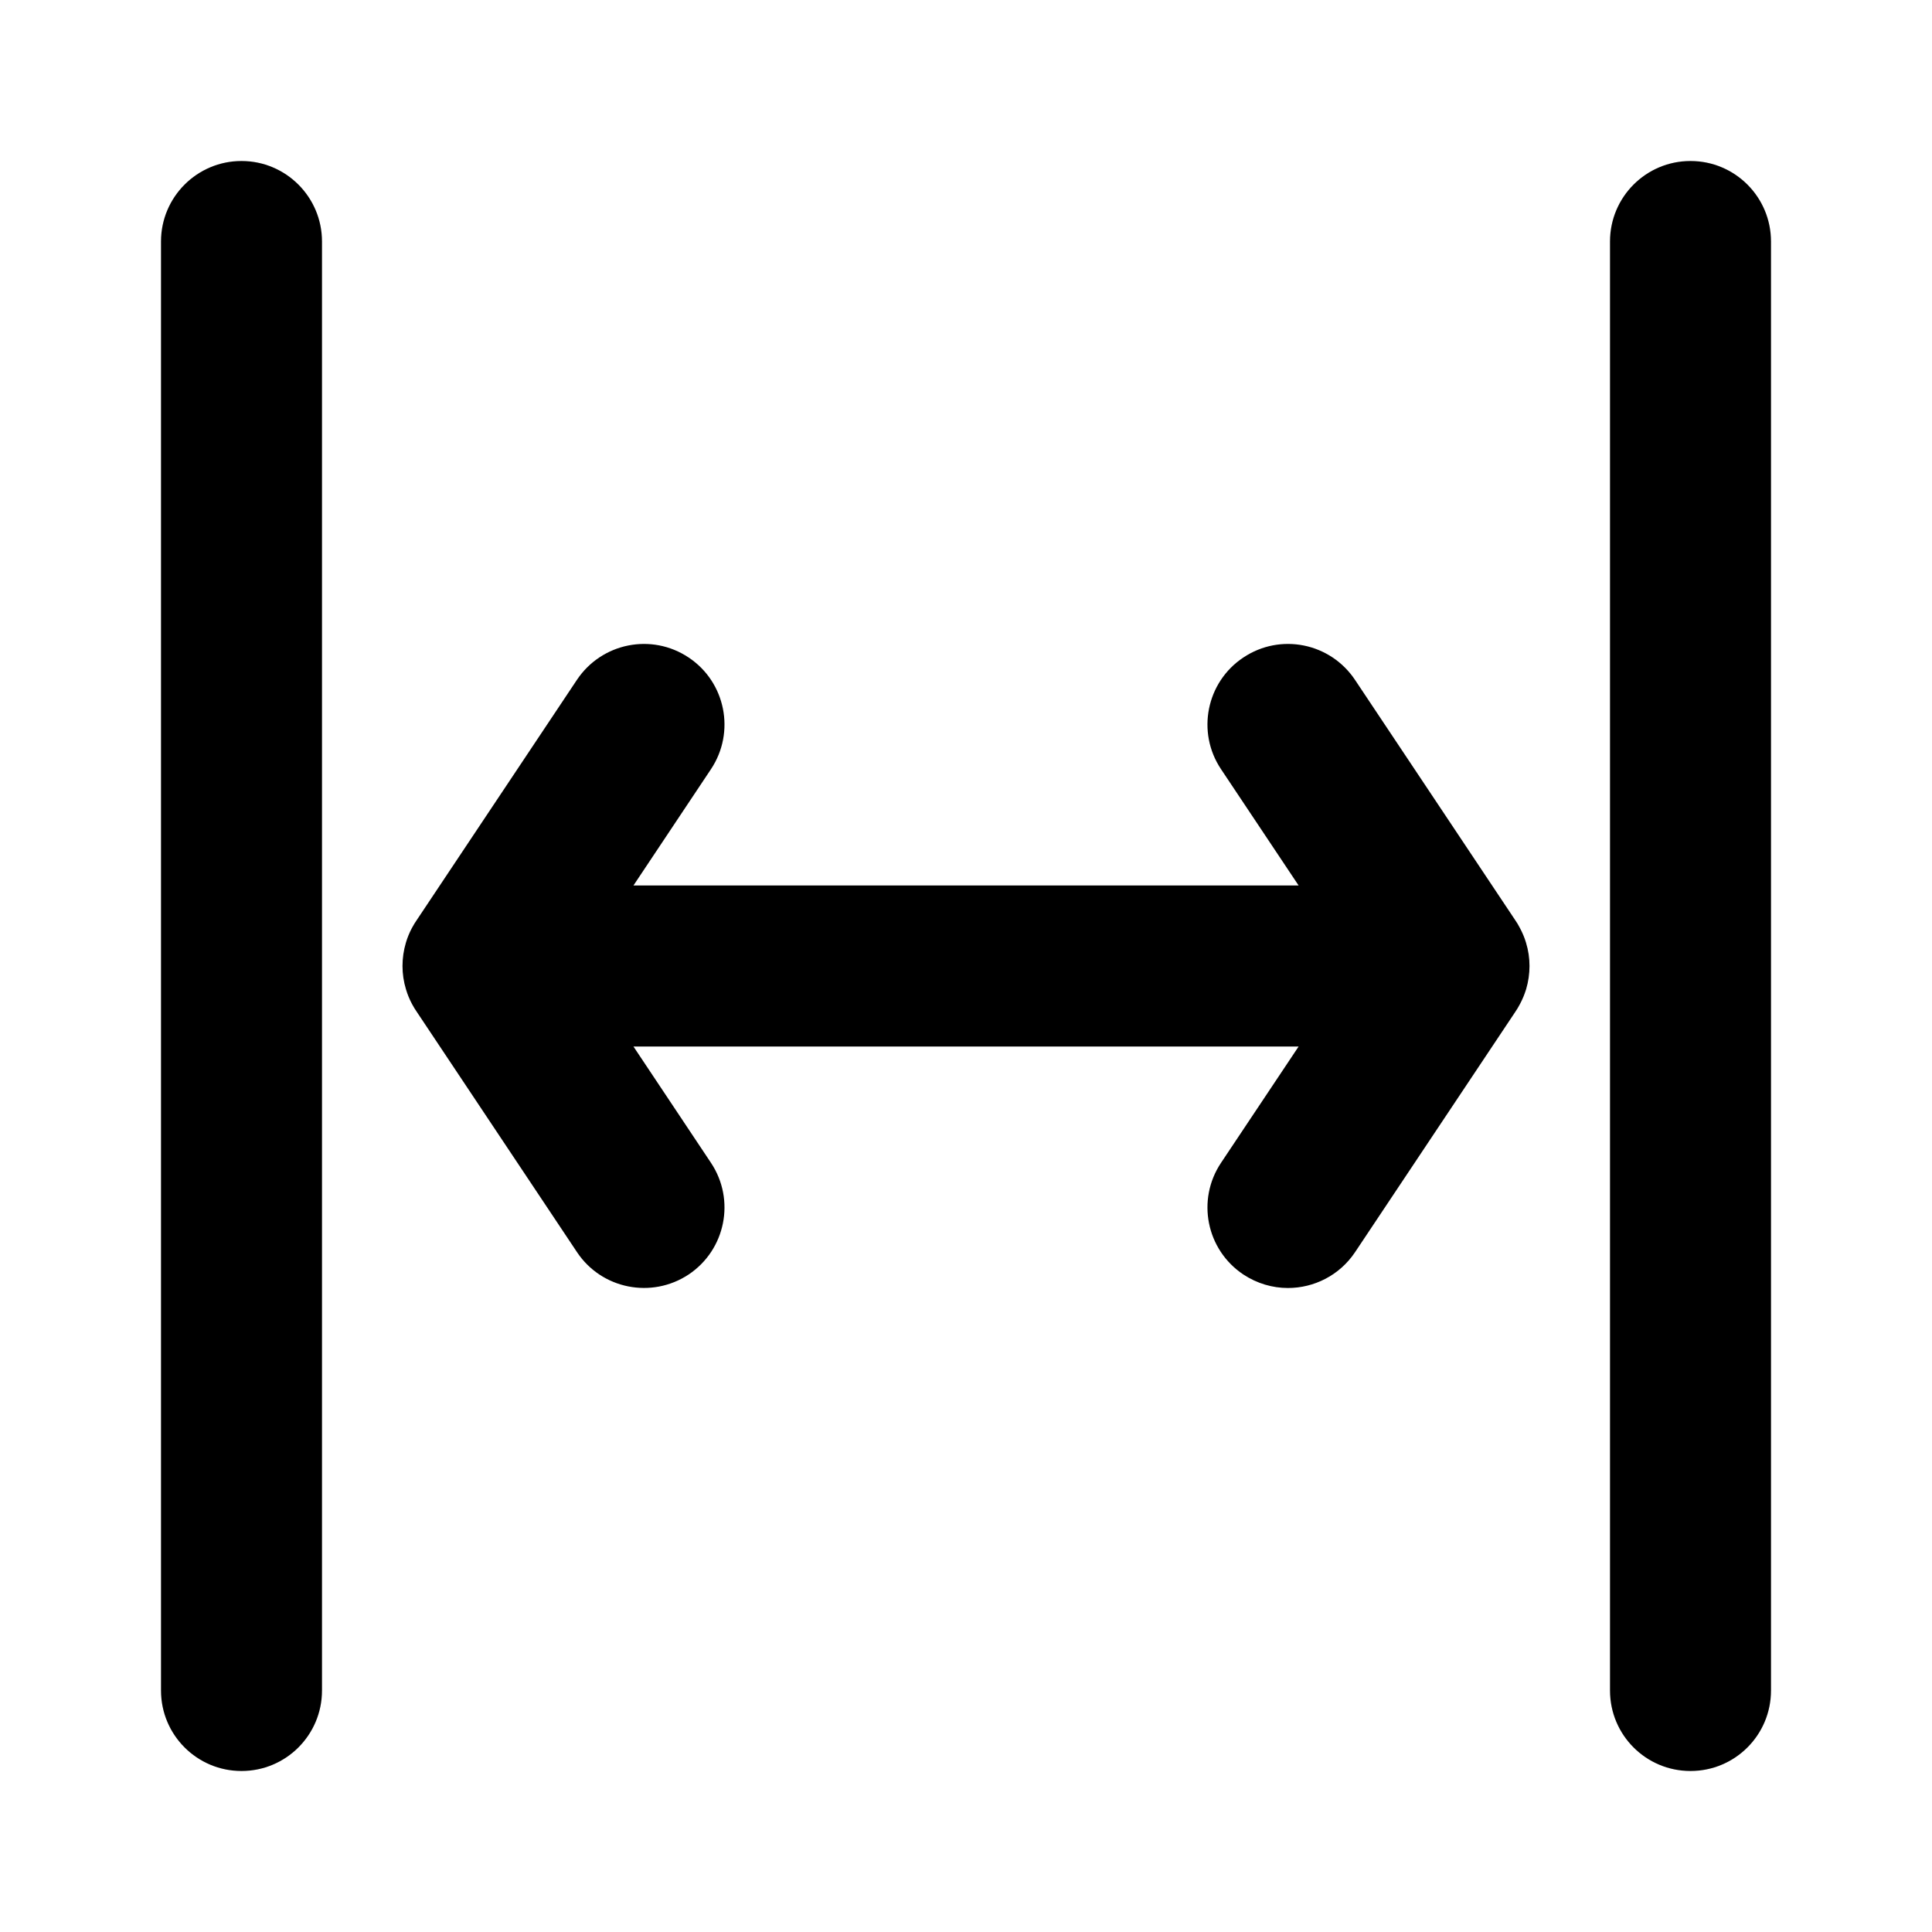 <?xml version="1.0" encoding="iso-8859-1"?>
<!-- Generator: Adobe Illustrator 27.4.0, SVG Export Plug-In . SVG Version: 6.00 Build 0)  -->
<svg version="1.1" id="Layer_1" xmlns="http://www.w3.org/2000/svg" xmlns:xlink="http://www.w3.org/1999/xlink" x="0px" y="0px"
	 viewBox="0 0 24 24" style="enable-background:new 0 0 24 24;" xml:space="preserve">
<g>
	<path d="M21,22c-0.553,0-1-0.447-1-1V3c0-0.552,0.447-1,1-1s1,0.448,1,1v18C22,21.553,21.553,22,21,22z M3,22c-0.552,0-1-0.447-1-1
		V3c0-0.552,0.448-1,1-1s1,0.448,1,1v18C4,21.553,3.552,22,3,22z M15.999,16c-0.19,0-0.383-0.055-0.554-0.168
		c-0.46-0.307-0.584-0.927-0.277-1.387L16.132,13H7.869l0.963,1.445c0.306,0.46,0.182,1.08-0.277,1.387
		c-0.46,0.305-1.081,0.182-1.387-0.277l-1.987-2.98c-0.023-0.033-0.044-0.067-0.063-0.103c-0.031-0.058-0.056-0.119-0.075-0.183
		C5.014,12.194,5,12.097,5,12s0.014-0.194,0.042-0.289c0.019-0.064,0.044-0.125,0.075-0.183c0.019-0.036,0.04-0.07,0.063-0.103
		l1.987-2.98C7.474,7.986,8.094,7.86,8.555,8.168c0.459,0.306,0.583,0.927,0.277,1.387L7.869,11h8.263l-0.964-1.445
		c-0.307-0.459-0.183-1.081,0.277-1.387c0.461-0.308,1.08-0.182,1.387,0.277l1.987,2.98c0.023,0.033,0.044,0.067,0.062,0.103
		c0.031,0.058,0.057,0.119,0.076,0.183C18.986,11.806,19,11.903,19,12s-0.014,0.194-0.042,0.289
		c-0.02,0.064-0.045,0.125-0.076,0.183c-0.019,0.036-0.039,0.07-0.062,0.103l-1.987,2.98C16.64,15.844,16.322,16,15.999,16z"/>
</g>
</svg>
